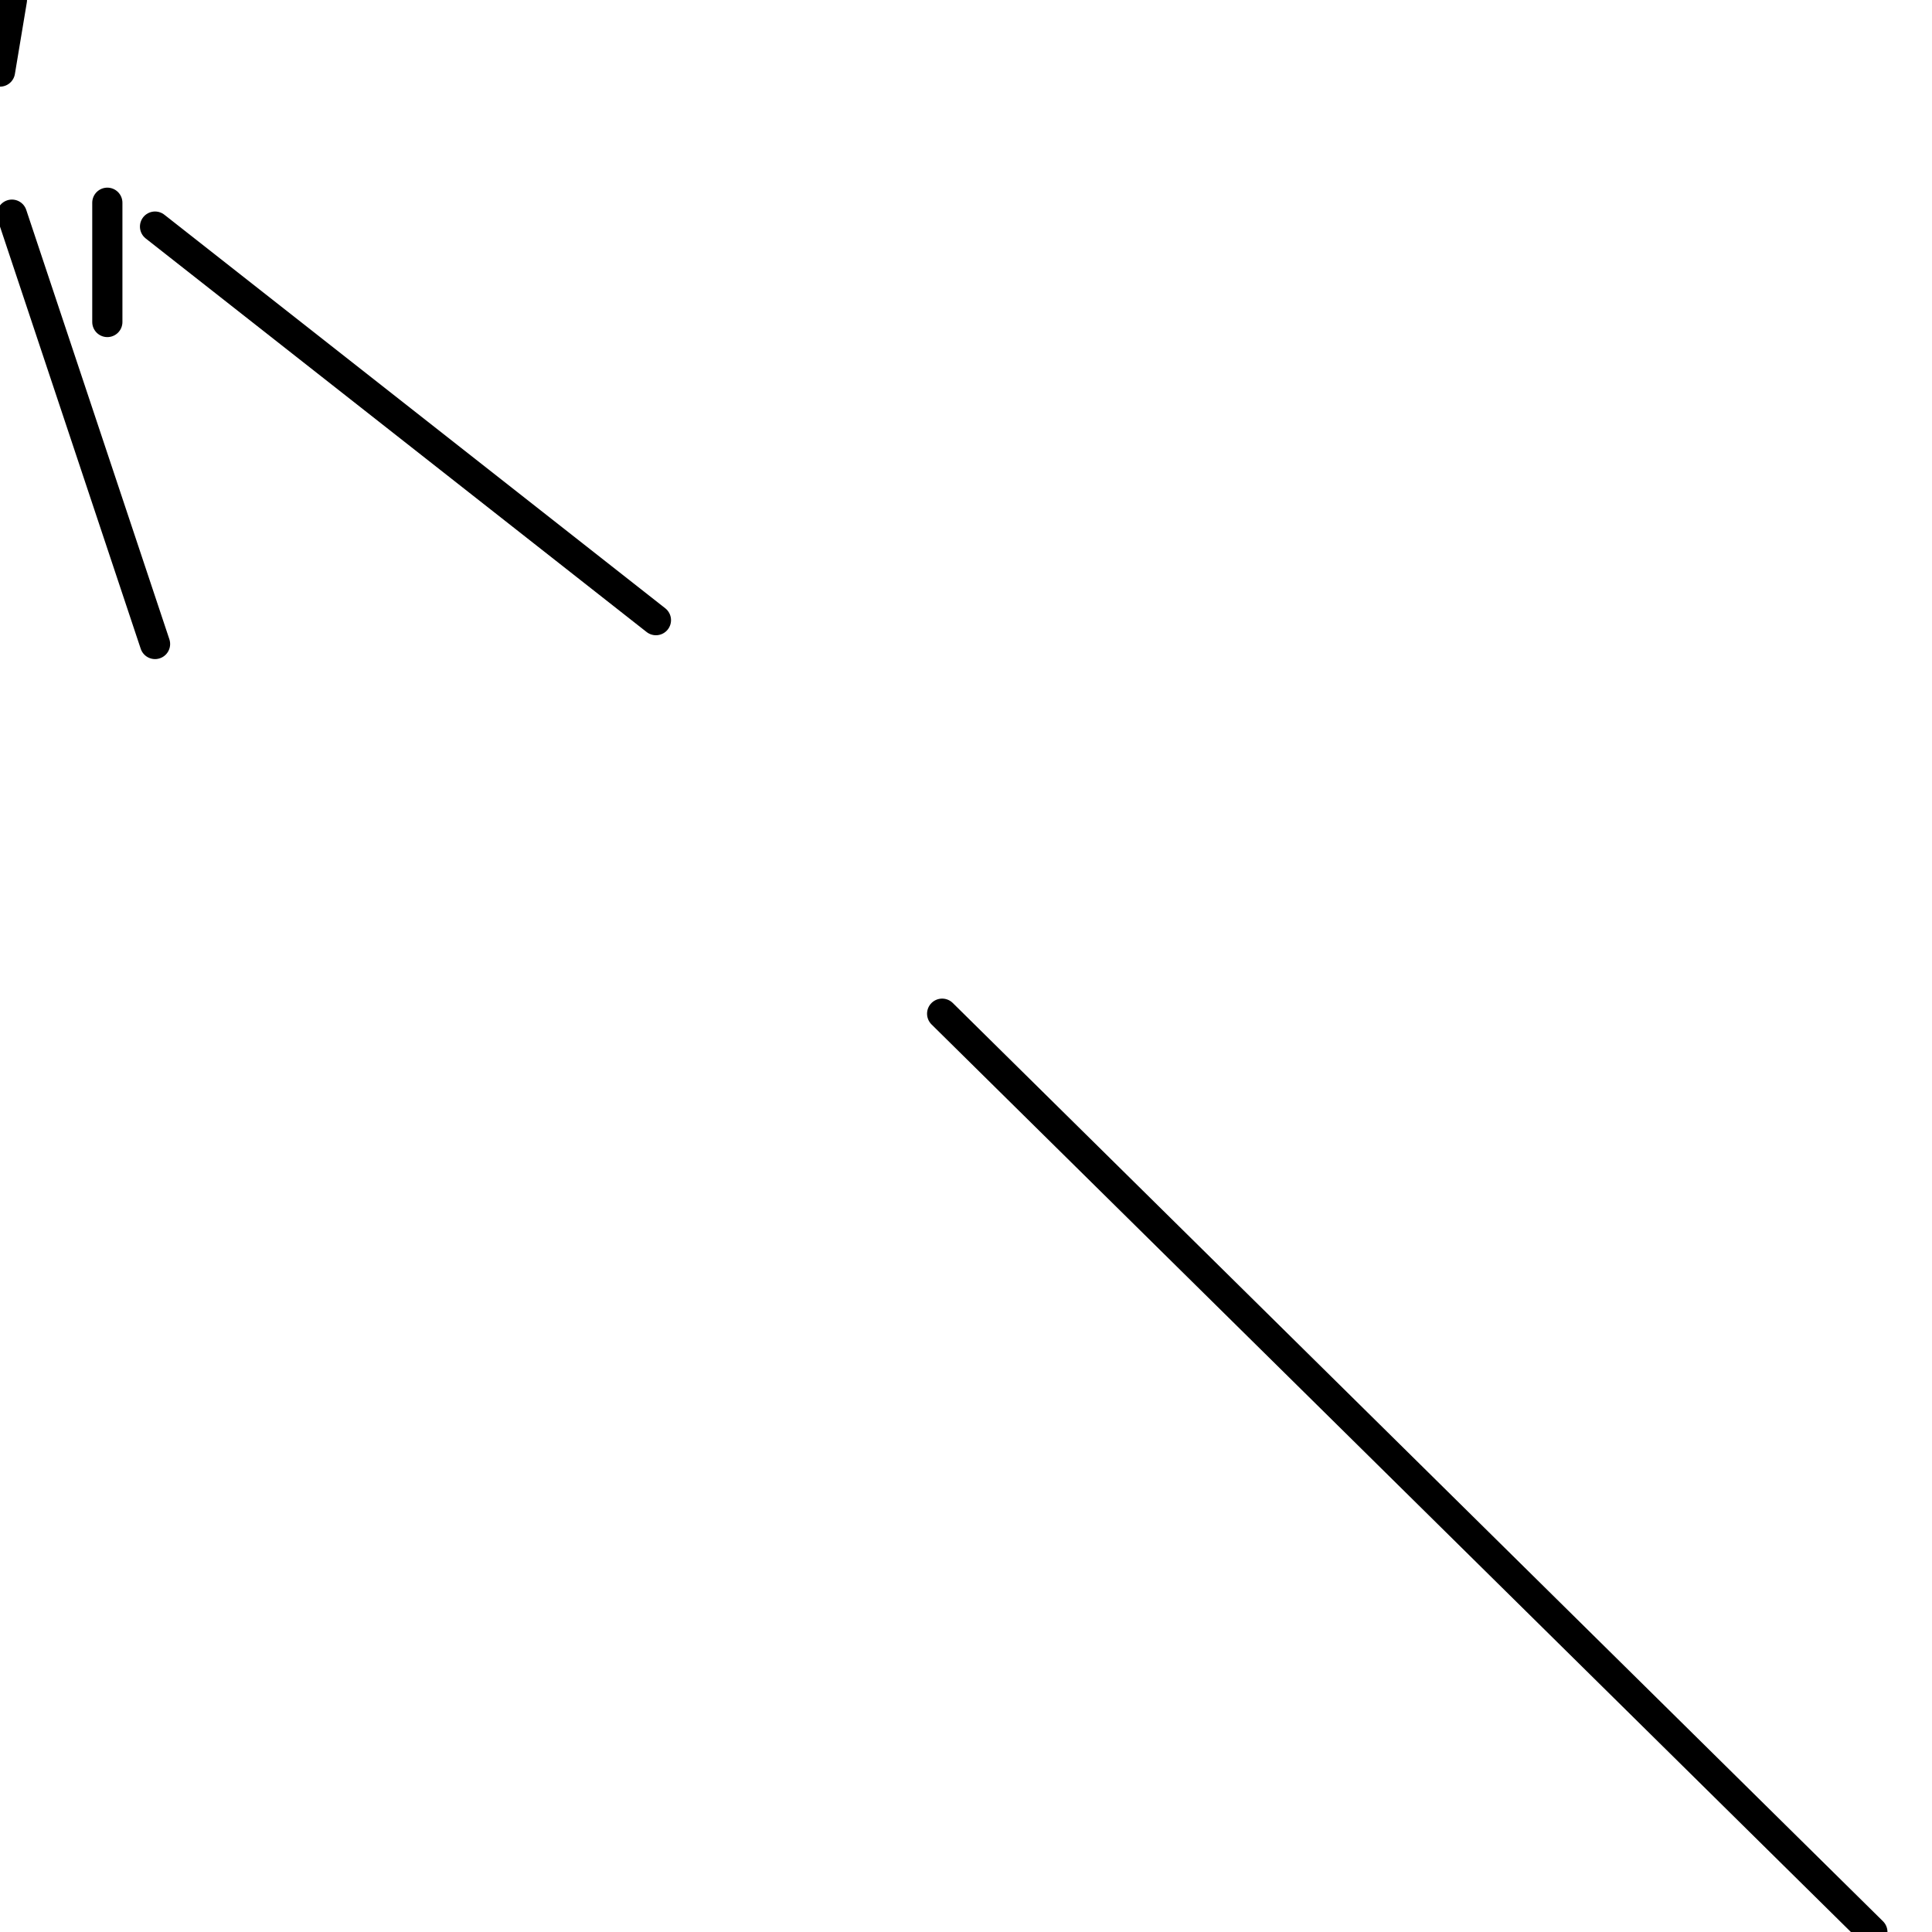 <?xml version="1.0" encoding="utf-8" ?>
<svg baseProfile="full" height="256" version="1.1" width="256" xmlns="http://www.w3.org/2000/svg" xmlns:ev="http://www.w3.org/2001/xml-events" xmlns:xlink="http://www.w3.org/1999/xlink"><defs /><polyline fill="none" points="1.58,28.444 20.543,85.333" stroke="black" stroke-linecap="round" stroke-width="4" /><polyline fill="none" points="0.0,9.481 1.58,0.0" stroke="black" stroke-linecap="round" stroke-width="4" /><polyline fill="none" points="124.84,134.321 248.099,256.0" stroke="black" stroke-linecap="round" stroke-width="4" /><polyline fill="none" points="14.222,26.864 14.222,42.667" stroke="black" stroke-linecap="round" stroke-width="4" /><polyline fill="none" points="20.543,30.025 86.914,82.173" stroke="black" stroke-linecap="round" stroke-width="4" /></svg>